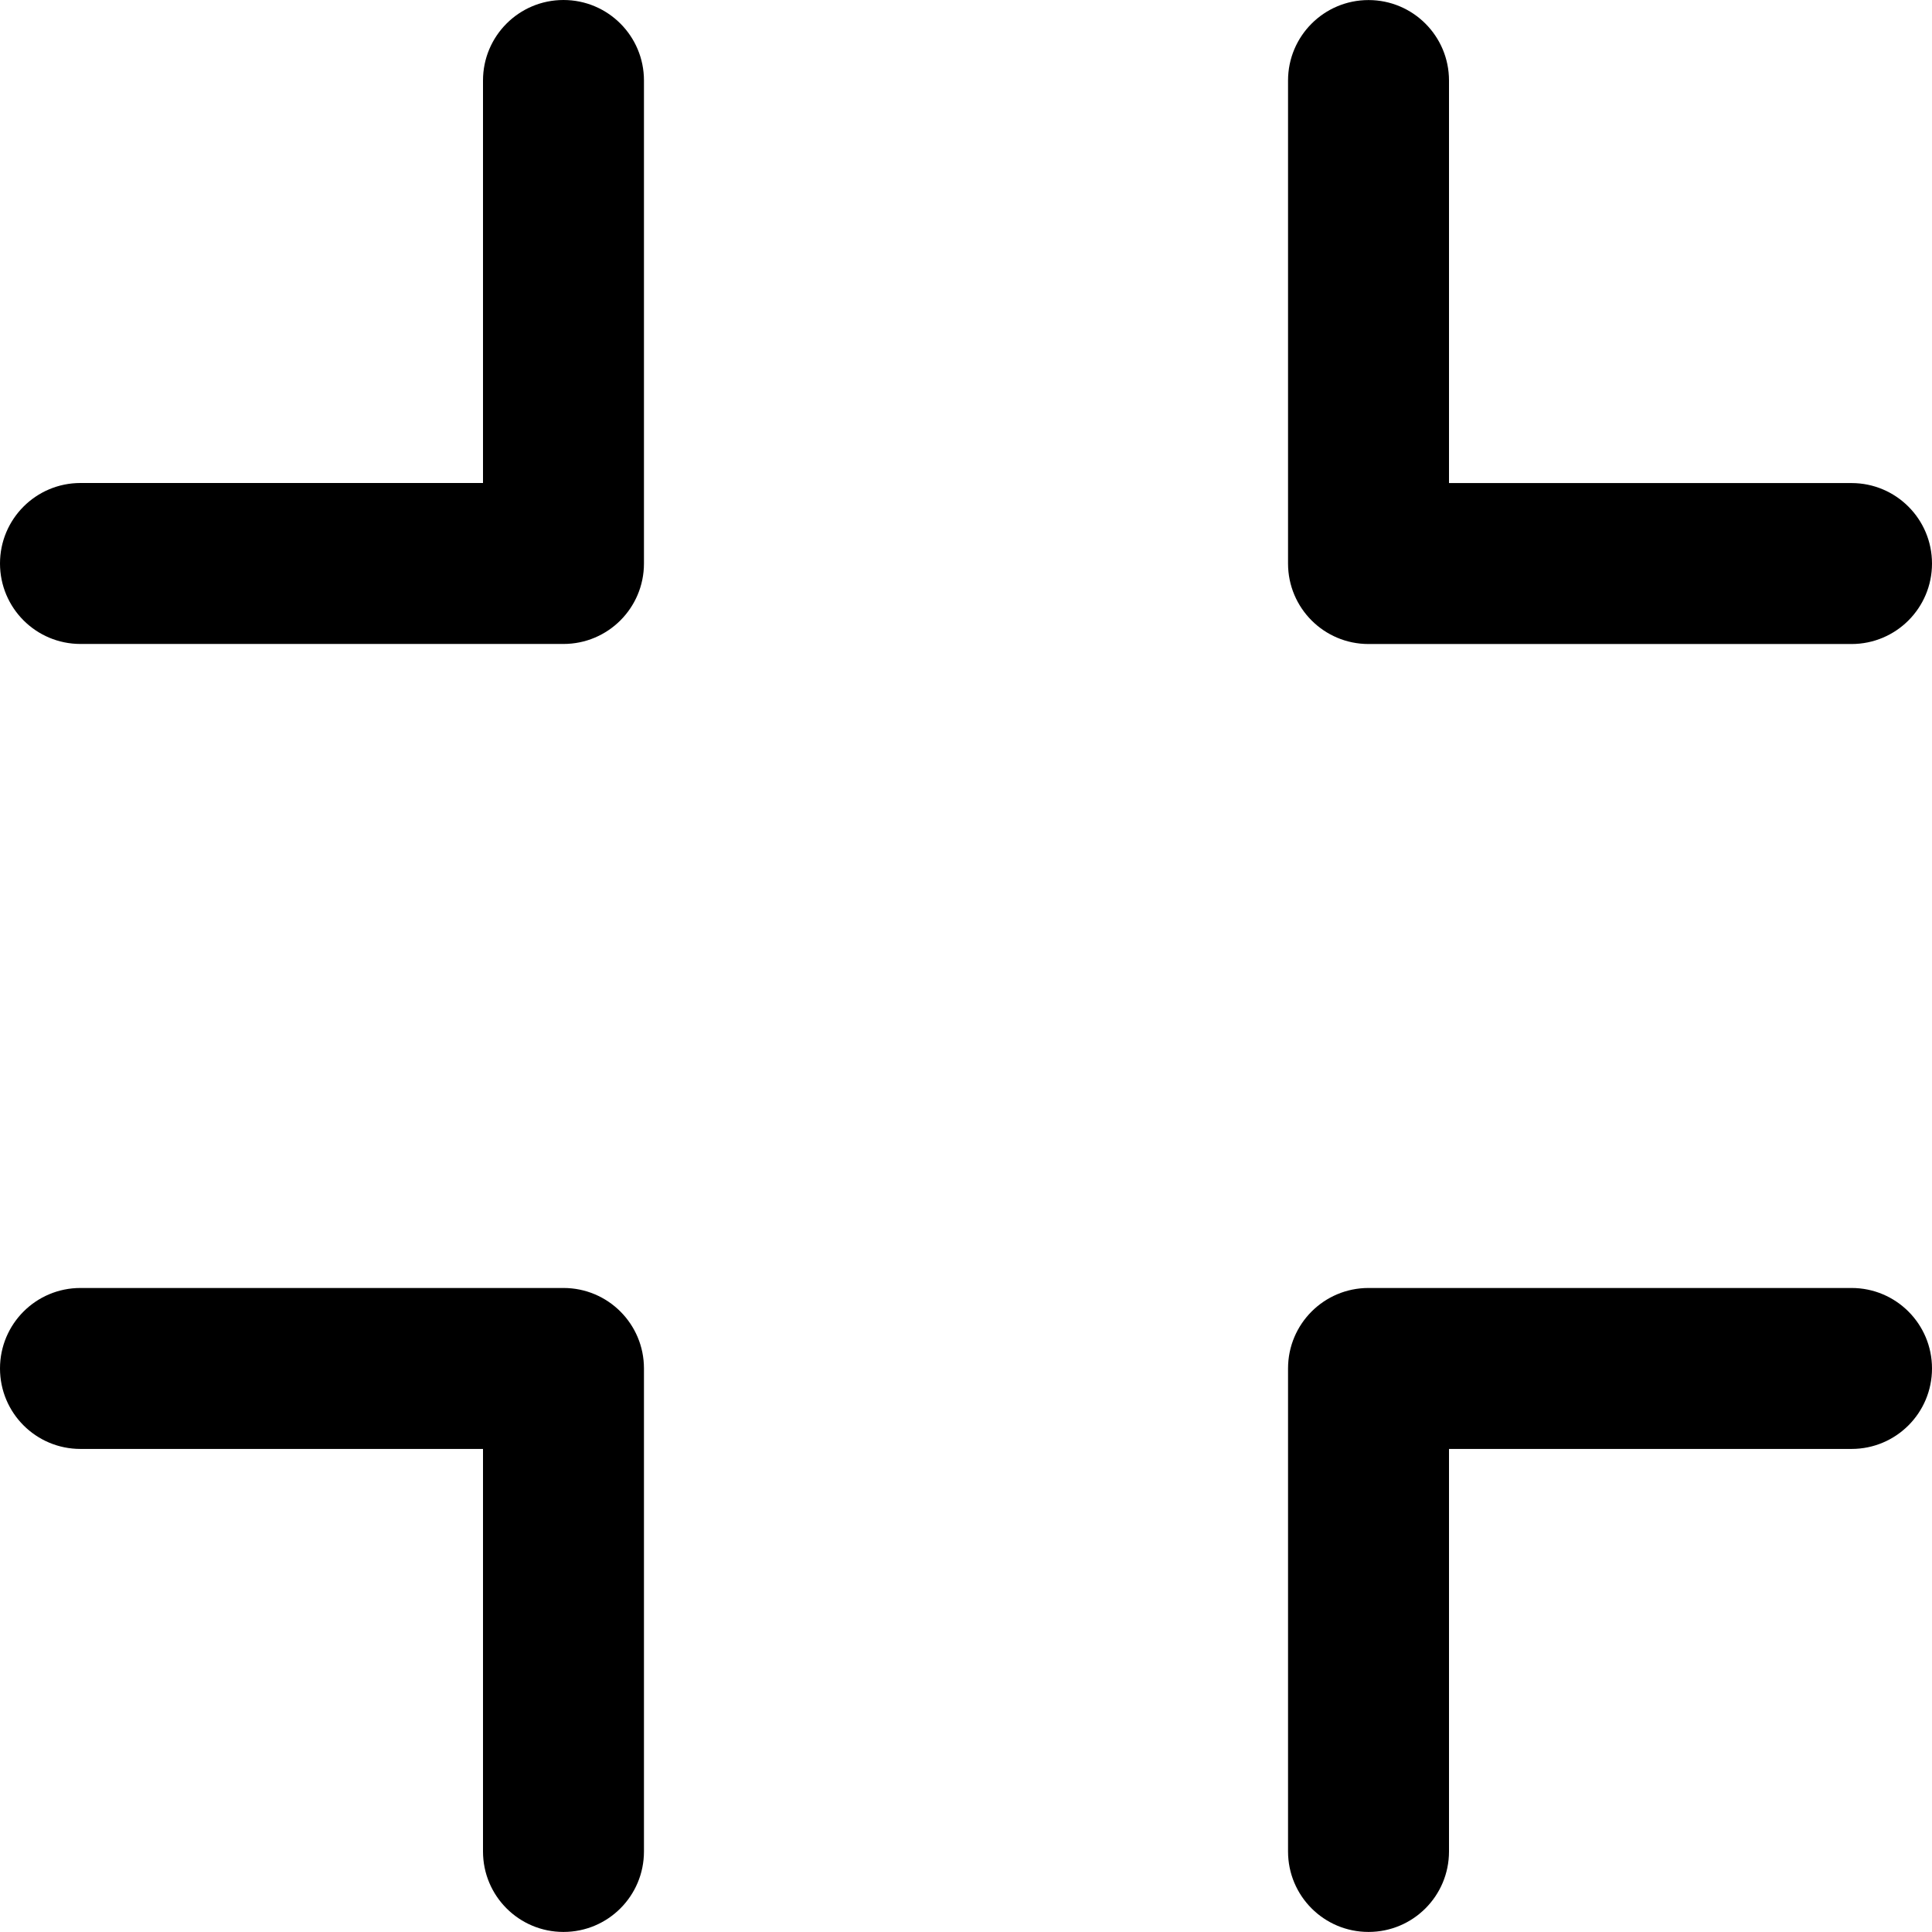 <!-- Generated by IcoMoon.io -->
<svg version="1.1" xmlns="http://www.w3.org/2000/svg" width="32" height="32" viewBox="0 0 32 32">
<title>minimize</title>
<path d="M22.667 10.667h8c0.737 0 1.333-0.597 1.333-1.333s-0.596-1.333-1.333-1.333h-6.667v-6.667c0-0.736-0.596-1.333-1.333-1.333s-1.333 0.597-1.333 1.333v8c0 0.736 0.596 1.333 1.333 1.333zM9.333 21.333h-8c-0.737 0-1.333 0.596-1.333 1.333s0.596 1.333 1.333 1.333h6.667v6.667c0 0.737 0.596 1.333 1.333 1.333s1.333-0.596 1.333-1.333v-8c0-0.737-0.596-1.333-1.333-1.333zM9.333 0c-0.737 0-1.333 0.597-1.333 1.333v6.667h-6.667c-0.737 0-1.333 0.597-1.333 1.333s0.596 1.333 1.333 1.333h8c0.737 0 1.333-0.597 1.333-1.333v-8c0-0.736-0.596-1.333-1.333-1.333zM30.667 21.333h-8c-0.737 0-1.333 0.596-1.333 1.333v8c0 0.737 0.596 1.333 1.333 1.333s1.333-0.596 1.333-1.333v-6.667h6.667c0.737 0 1.333-0.596 1.333-1.333s-0.596-1.333-1.333-1.333z"></path>
</svg>
